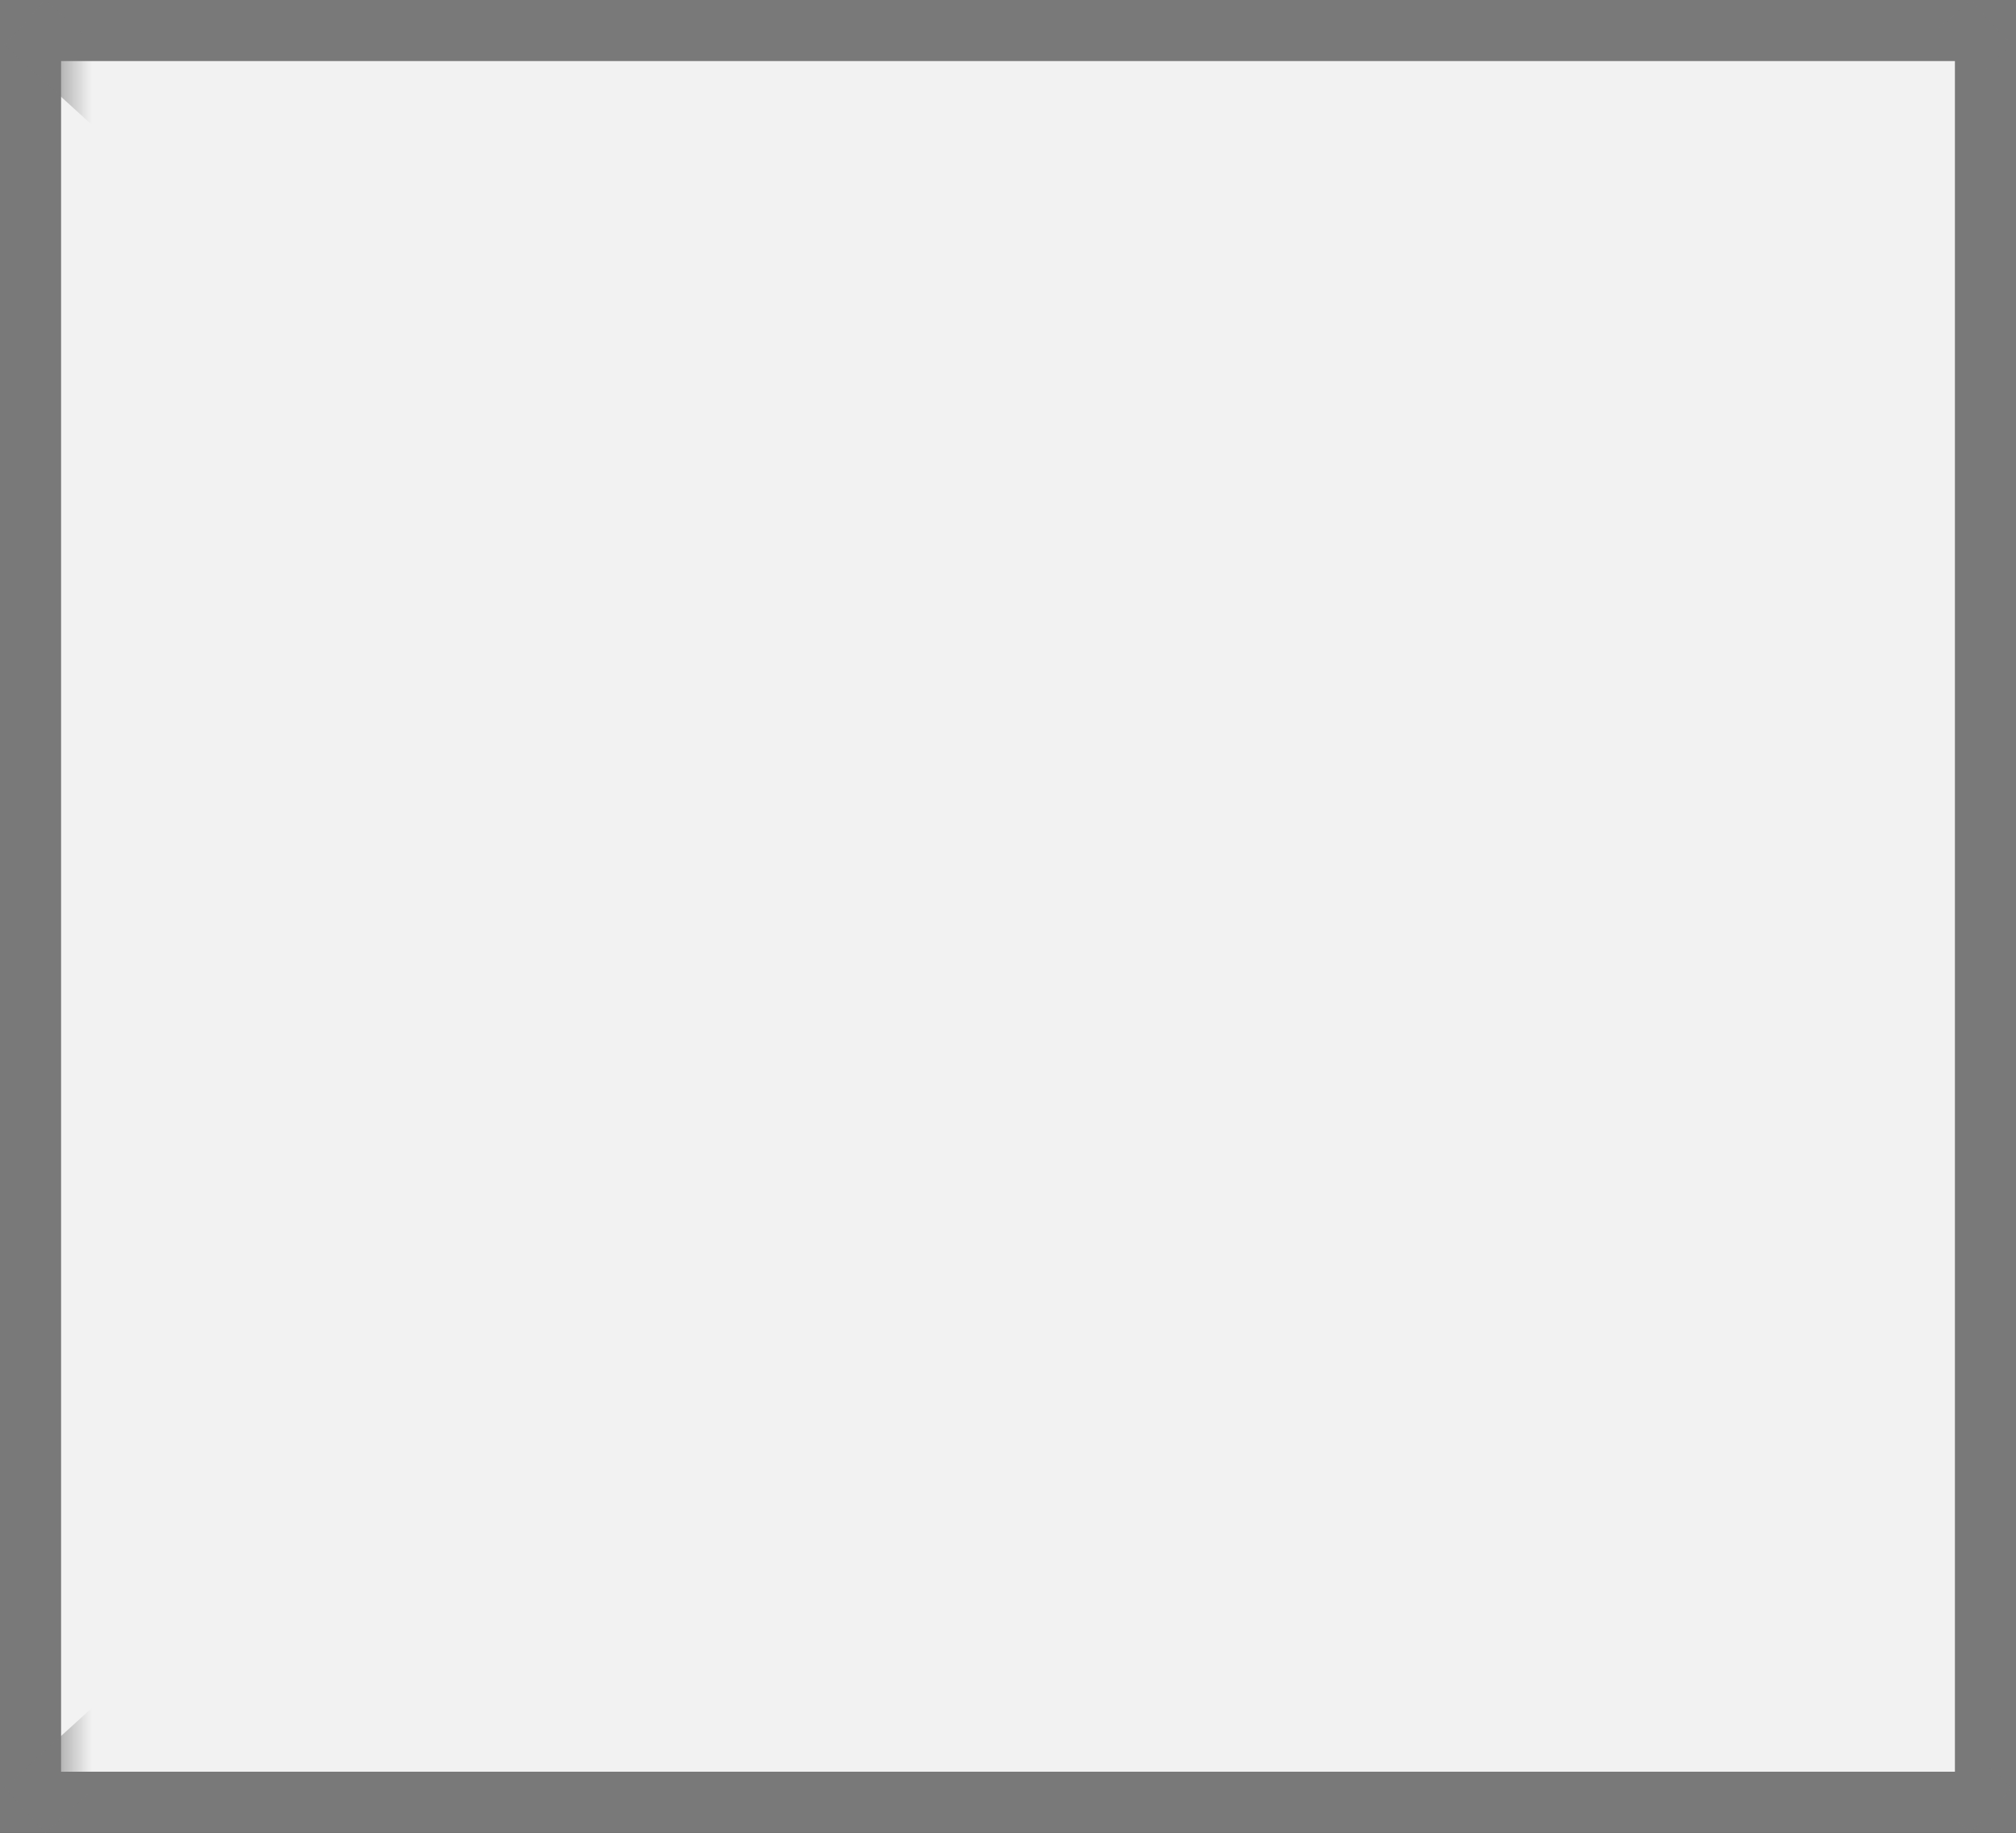 ﻿<?xml version="1.0" encoding="utf-8"?>
<svg version="1.1" xmlns:xlink="http://www.w3.org/1999/xlink" width="33px" height="30px" xmlns="http://www.w3.org/2000/svg">
  <rect width="100%" height="100%" fill="#333333" stroke="none"/>
  <defs>
    <mask fill="white" id="clip97">
      <path d="M 89 267  L 122 267  L 122 301  L 89 301  Z M 88 268  L 121 268  L 121 298  L 88 298  Z " fill-rule="evenodd" />
    </mask>
  </defs>
  <g transform="matrix(1 0 0 1 -88 -268 )">
    <path d="M 88.5 268.5  L 120.5 268.5  L 120.5 297.5  L 88.5 297.5  L 88.5 268.5  Z " fill-rule="nonzero" fill="#f2f2f2" stroke="none" />
    <path d="M 88.5 268.5  L 120.5 268.5  L 120.5 297.5  L 88.5 297.5  L 88.5 268.5  Z " stroke-width="1" stroke="#797979" fill="none" />
    <path d="M 88.407 268.37  L 120.593 297.63  M 120.593 268.37  L 88.407 297.63  " stroke-width="1" stroke="#797979" fill="none" mask="url(#clip97)" />
  </g>
</svg>
